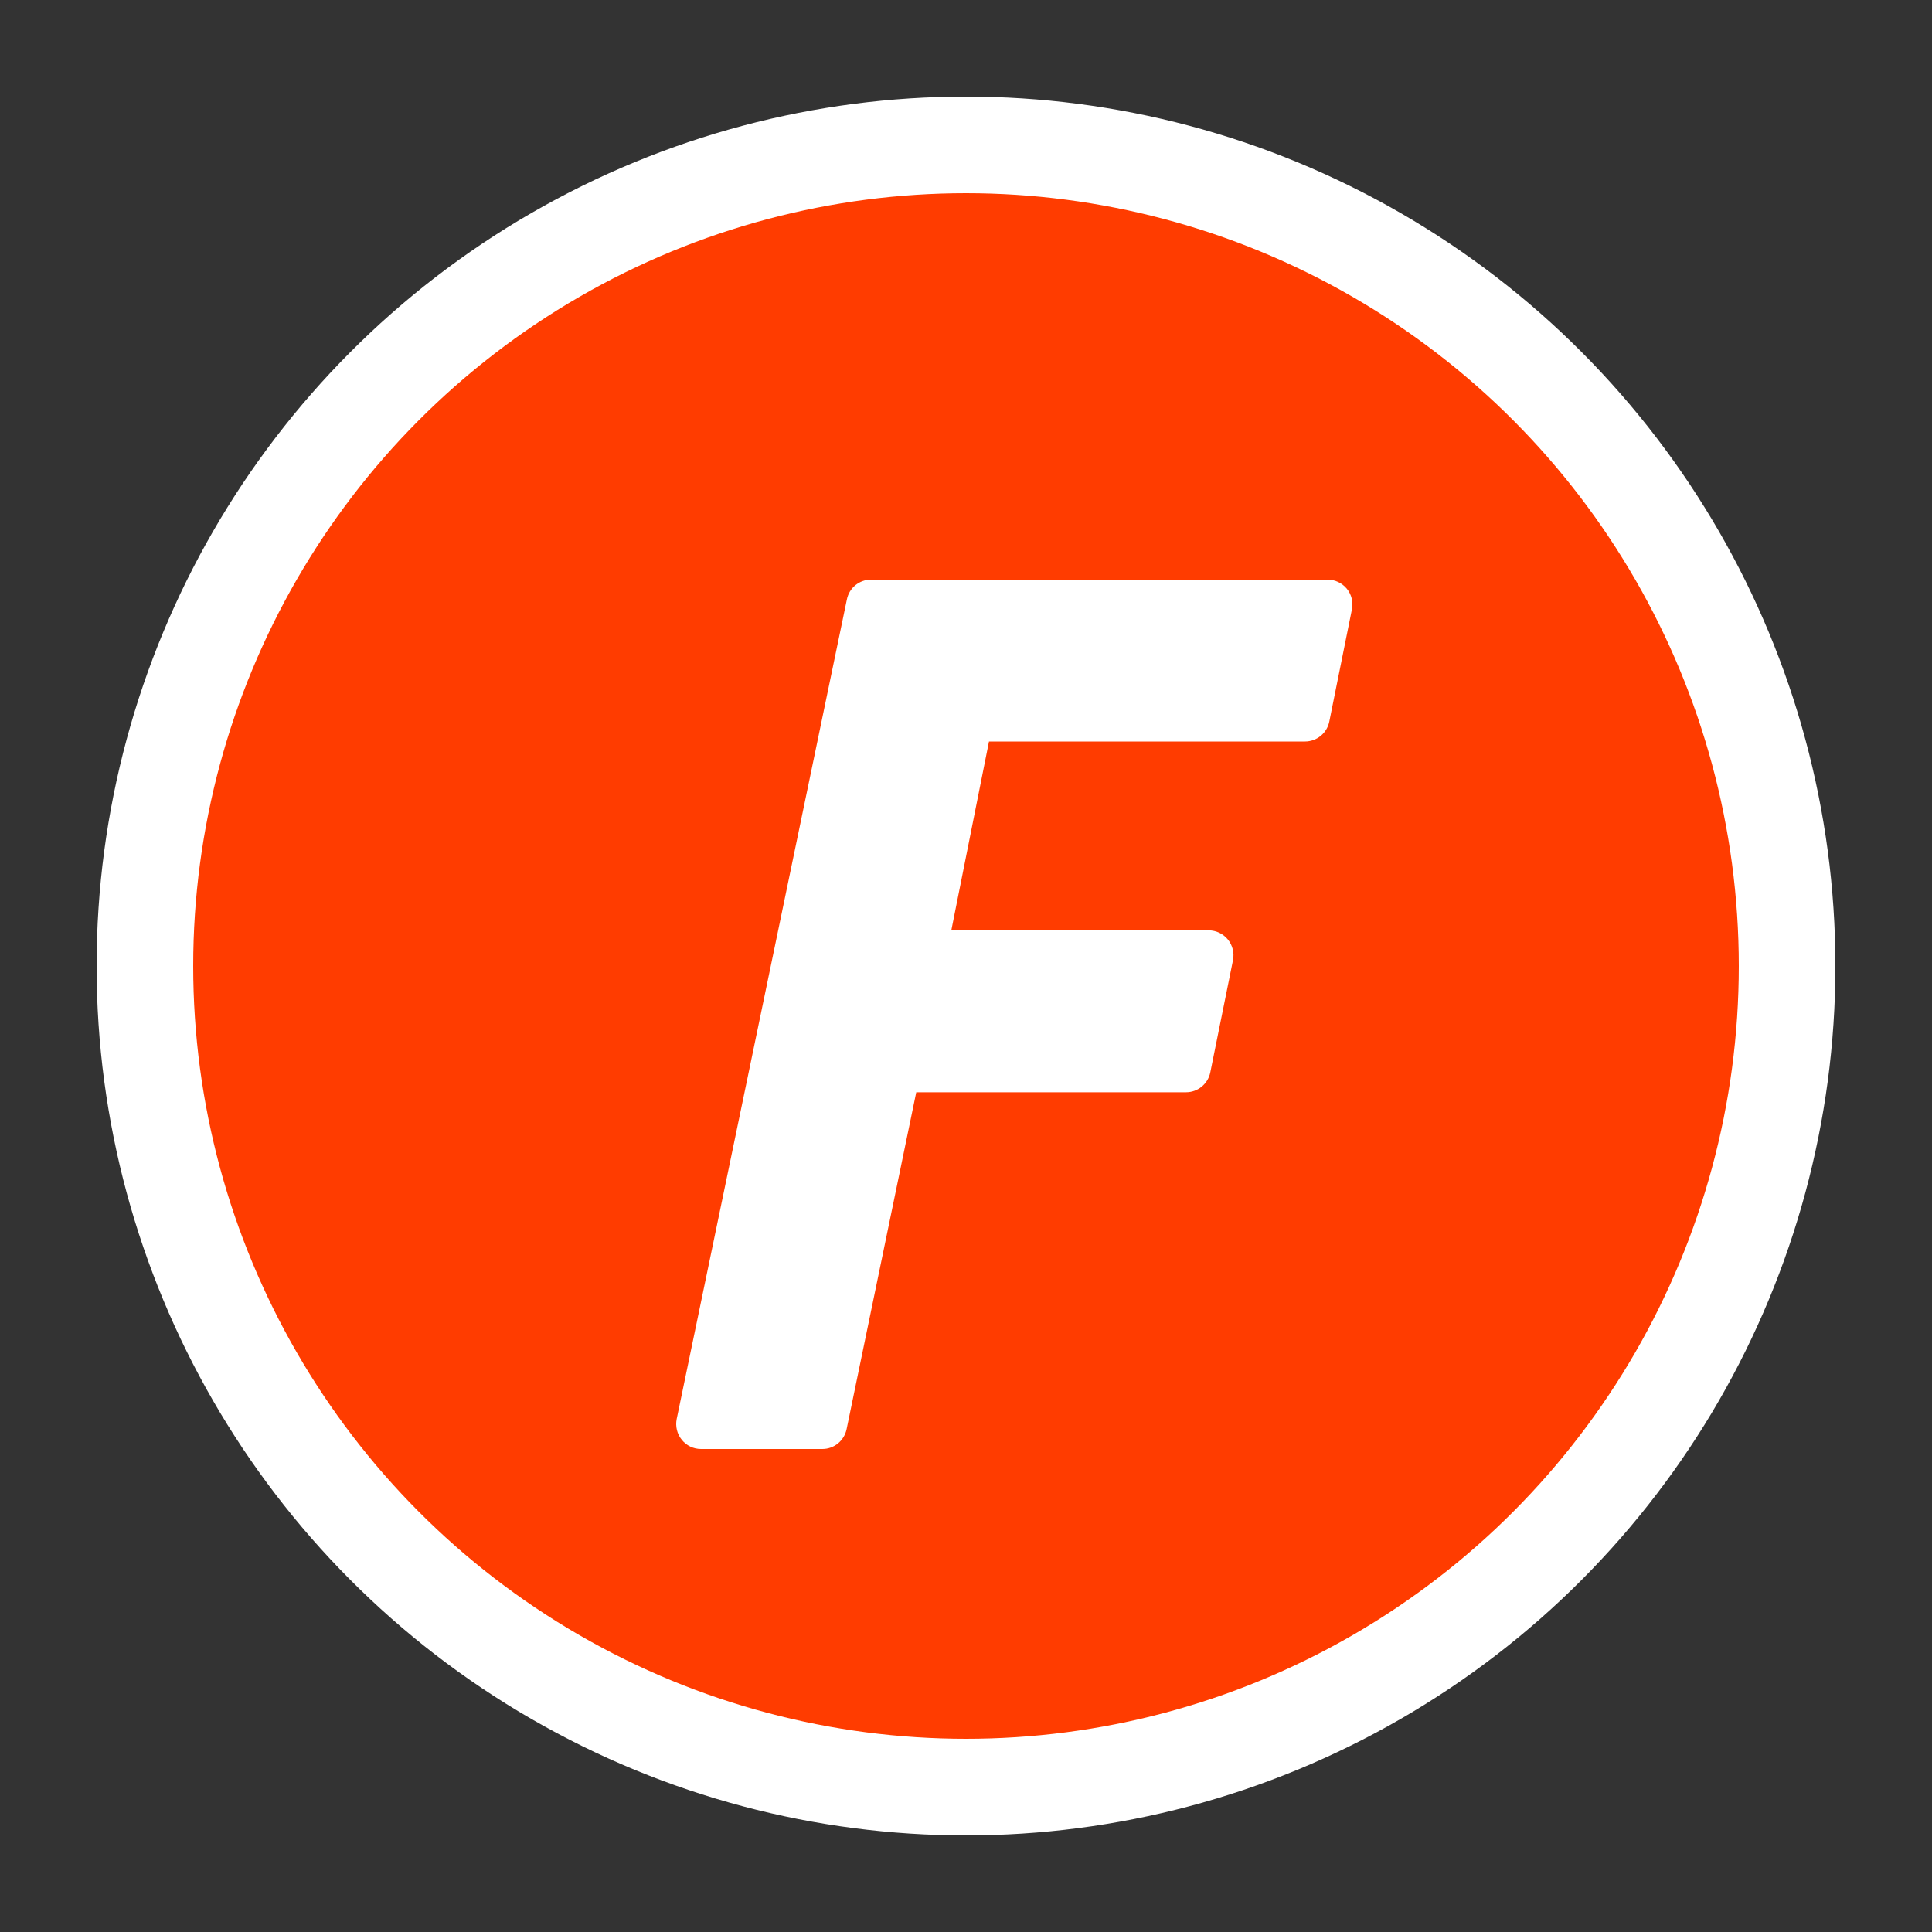 <svg width="20" height="20" viewBox="0 0 20 20" fill="none" xmlns="http://www.w3.org/2000/svg">
<rect x="0" y="0" width="20" height="20" fill="#333333" stroke="none"/>
<circle cx="10" cy="10" r="9" fill="white"/>
<circle cx="10" cy="10" r="8" fill="#FF3C00"/>
<path fill-rule="evenodd" clip-rule="evenodd" d="M13.942 6.094C13.893 6.035 13.82 6 13.743 6H9.018C8.896 6 8.791 6.085 8.767 6.205L7.005 14.69C6.99 14.766 7.009 14.845 7.058 14.905C7.106 14.965 7.179 15 7.257 15H8.513C8.635 15 8.739 14.914 8.764 14.795L9.485 11.307H12.278C12.4 11.307 12.505 11.22 12.529 11.101L12.764 9.939C12.779 9.864 12.759 9.785 12.711 9.726C12.662 9.666 12.589 9.631 12.512 9.631H9.848L10.238 7.676H13.509C13.632 7.676 13.737 7.589 13.761 7.469L13.995 6.308C14.01 6.232 13.991 6.154 13.942 6.094Z" fill="white"/>
</svg>
